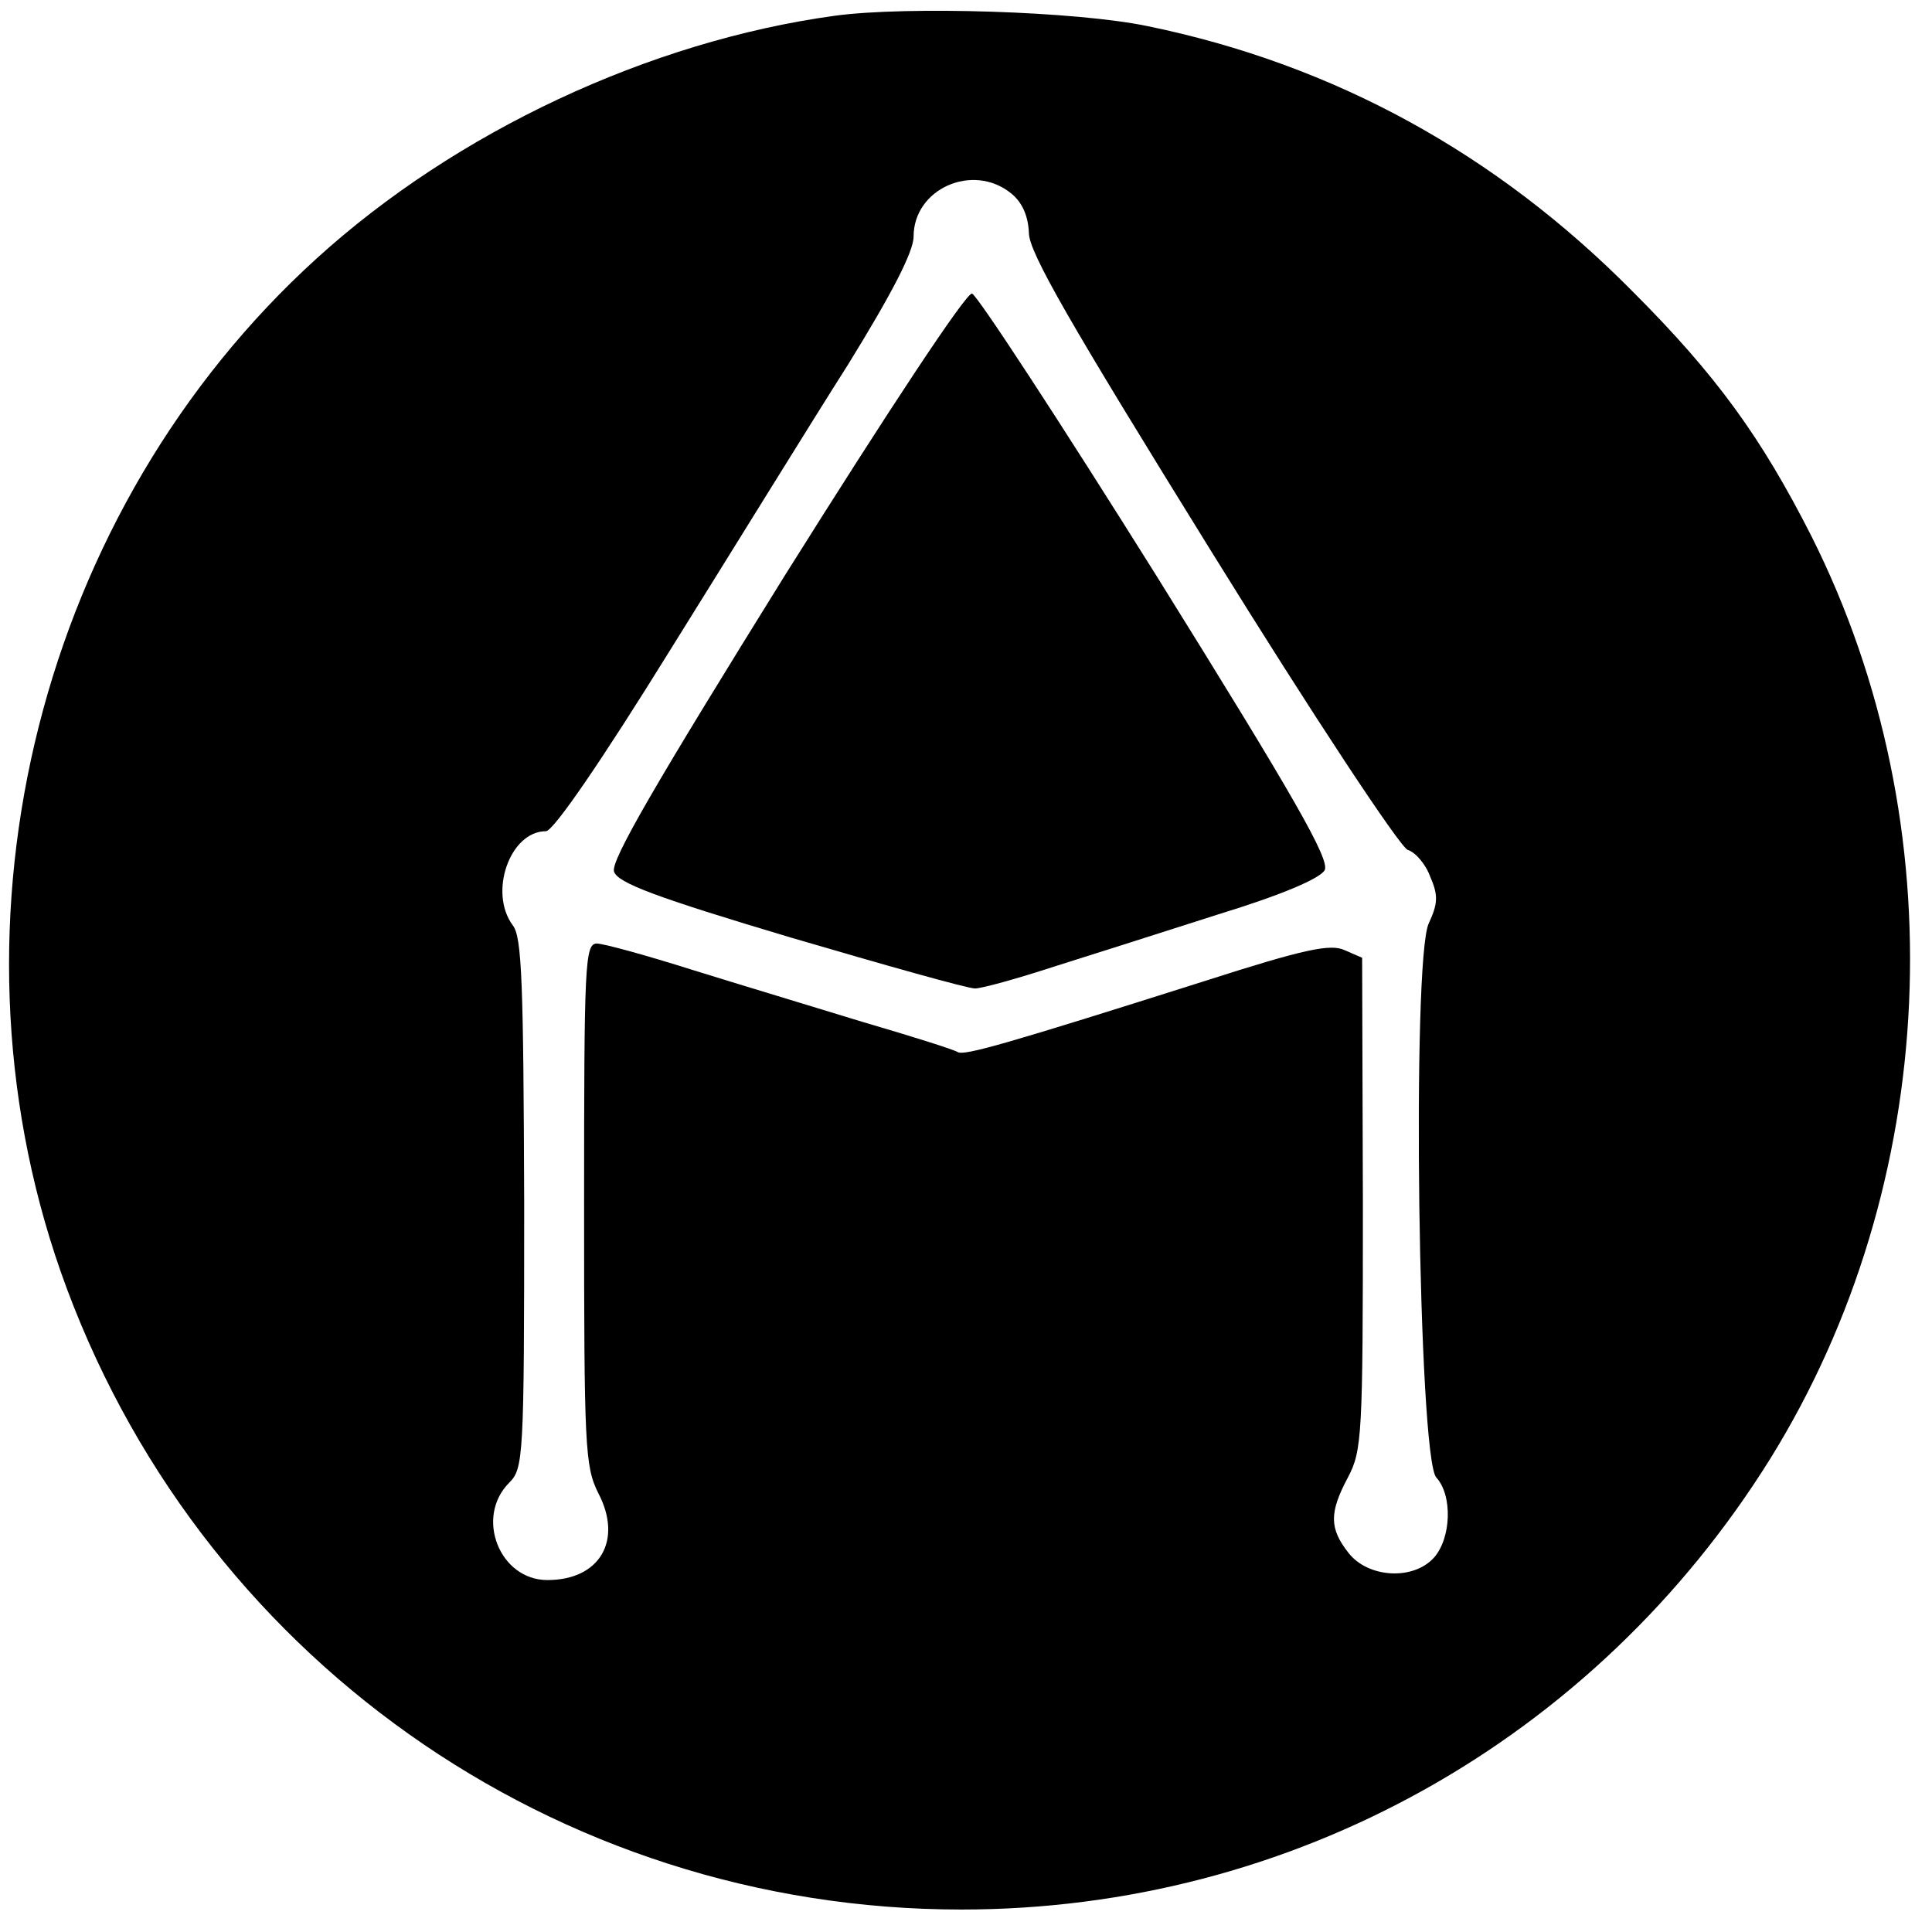 <?xml version="1.0" standalone="no"?>
<!DOCTYPE svg PUBLIC "-//W3C//DTD SVG 20010904//EN"
 "http://www.w3.org/TR/2001/REC-SVG-20010904/DTD/svg10.dtd">
<svg version="1.0" xmlns="http://www.w3.org/2000/svg"
 width="258pt" height="258pt" viewBox="0 0 258 258"
 preserveAspectRatio="xMidYMid meet">
<g transform="translate(0,258) scale(0.1,-0.1)"
fill="#000000" stroke="none">
<path d="M1115 2559 c-248 -34 -506 -155 -692 -324 -369 -335 -507 -881 -342
-1353 180 -512 660 -852 1203 -852 441 0 845 225 1080 602 227 366 249 846 55
1232 -67 132 -127 215 -239 327 -182 184 -399 303 -647 354 -95 20 -322 27
-418 14z m235 -237 c15 -12 23 -30 24 -53 0 -26 55 -121 244 -426 135 -218
252 -395 262 -398 10 -3 24 -19 30 -36 11 -25 10 -36 -2 -62 -23 -48 -14 -713
10 -740 22 -24 20 -81 -3 -107 -28 -31 -88 -27 -114 6 -26 33 -26 54 -1 101
19 36 20 56 20 366 l-1 328 -23 10 c-19 9 -53 2 -187 -41 -265 -84 -321 -100
-330 -95 -4 3 -61 21 -126 40 -65 20 -168 51 -229 70 -60 19 -118 35 -127 35
-16 0 -17 -28 -17 -348 0 -324 1 -350 19 -386 33 -63 2 -116 -68 -116 -64 0
-97 84 -51 130 19 19 20 33 20 373 -1 294 -3 355 -15 371 -33 44 -4 126 44
126 10 0 75 95 166 242 83 133 189 305 238 382 58 94 87 150 87 170 0 64 79
99 130 58z"/>
<path d="M1049 1813 c-174 -280 -234 -383 -229 -397 5 -15 55 -34 236 -88 126
-37 236 -68 246 -68 9 0 56 13 105 29 48 15 148 47 220 70 85 26 136 48 142
59 7 14 -39 95 -224 392 -129 206 -240 376 -247 378 -8 1 -111 -155 -249 -375z"/>
</g>
</svg>
